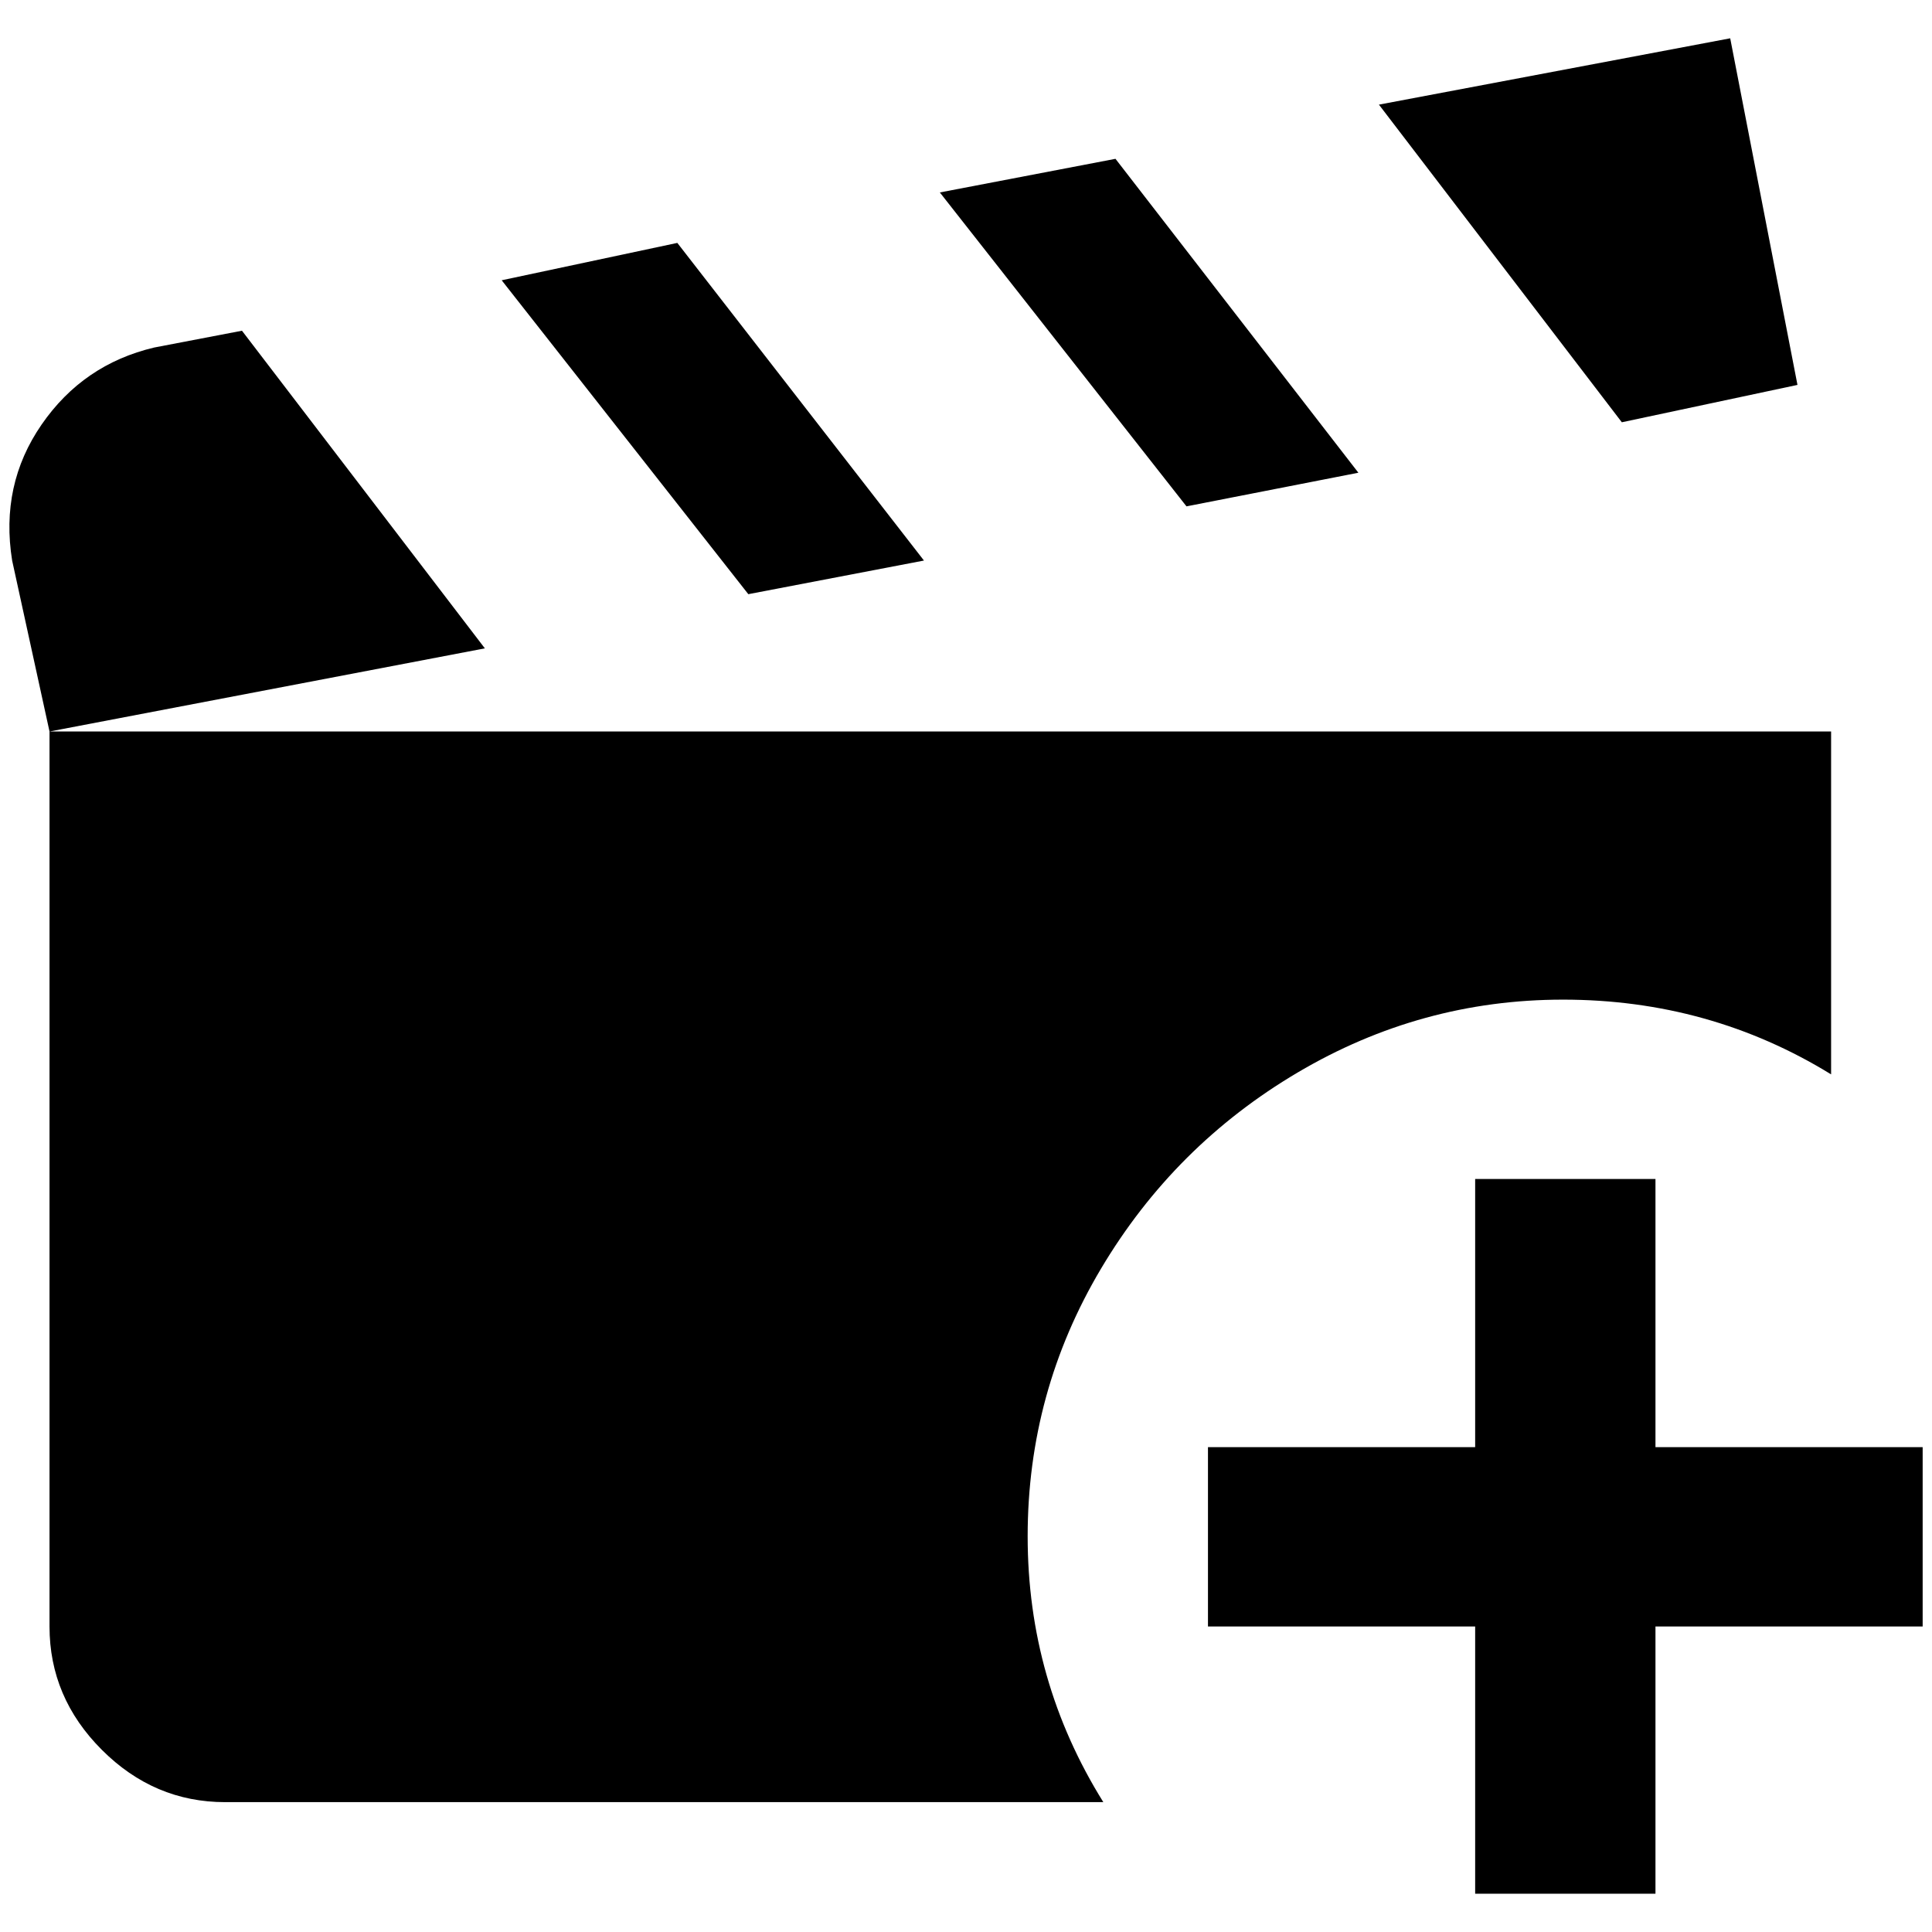 <?xml version="1.0" standalone="no"?>
<!DOCTYPE svg PUBLIC "-//W3C//DTD SVG 1.1//EN" "http://www.w3.org/Graphics/SVG/1.1/DTD/svg11.dtd" >
<svg xmlns="http://www.w3.org/2000/svg" xmlns:xlink="http://www.w3.org/1999/xlink" version="1.1" width="2048" height="2048" viewBox="-10 0 2068 2048">
   <path fill="currentColor"
d="M1726 442l-260 -340l376 -71l72 371zM1444 496l-260 -336l-188 36l264 336zM1663 1060q157 0 287 80v-367h-1907v958q0 76 56 132t132 56h940q-81 -130 -81 -284.5t78.5 -286.5t210.5 -210t284 -78zM979 590l-264 -340l-188 40l264 336zM249 344l-94 18
q-76 18 -120.5 82.5t-31.5 145.5l40 183l466 -89zM1762 1539v-287h-193v287h-286v192h286v286h193v-286h286v-192h-286z" />
</svg>
